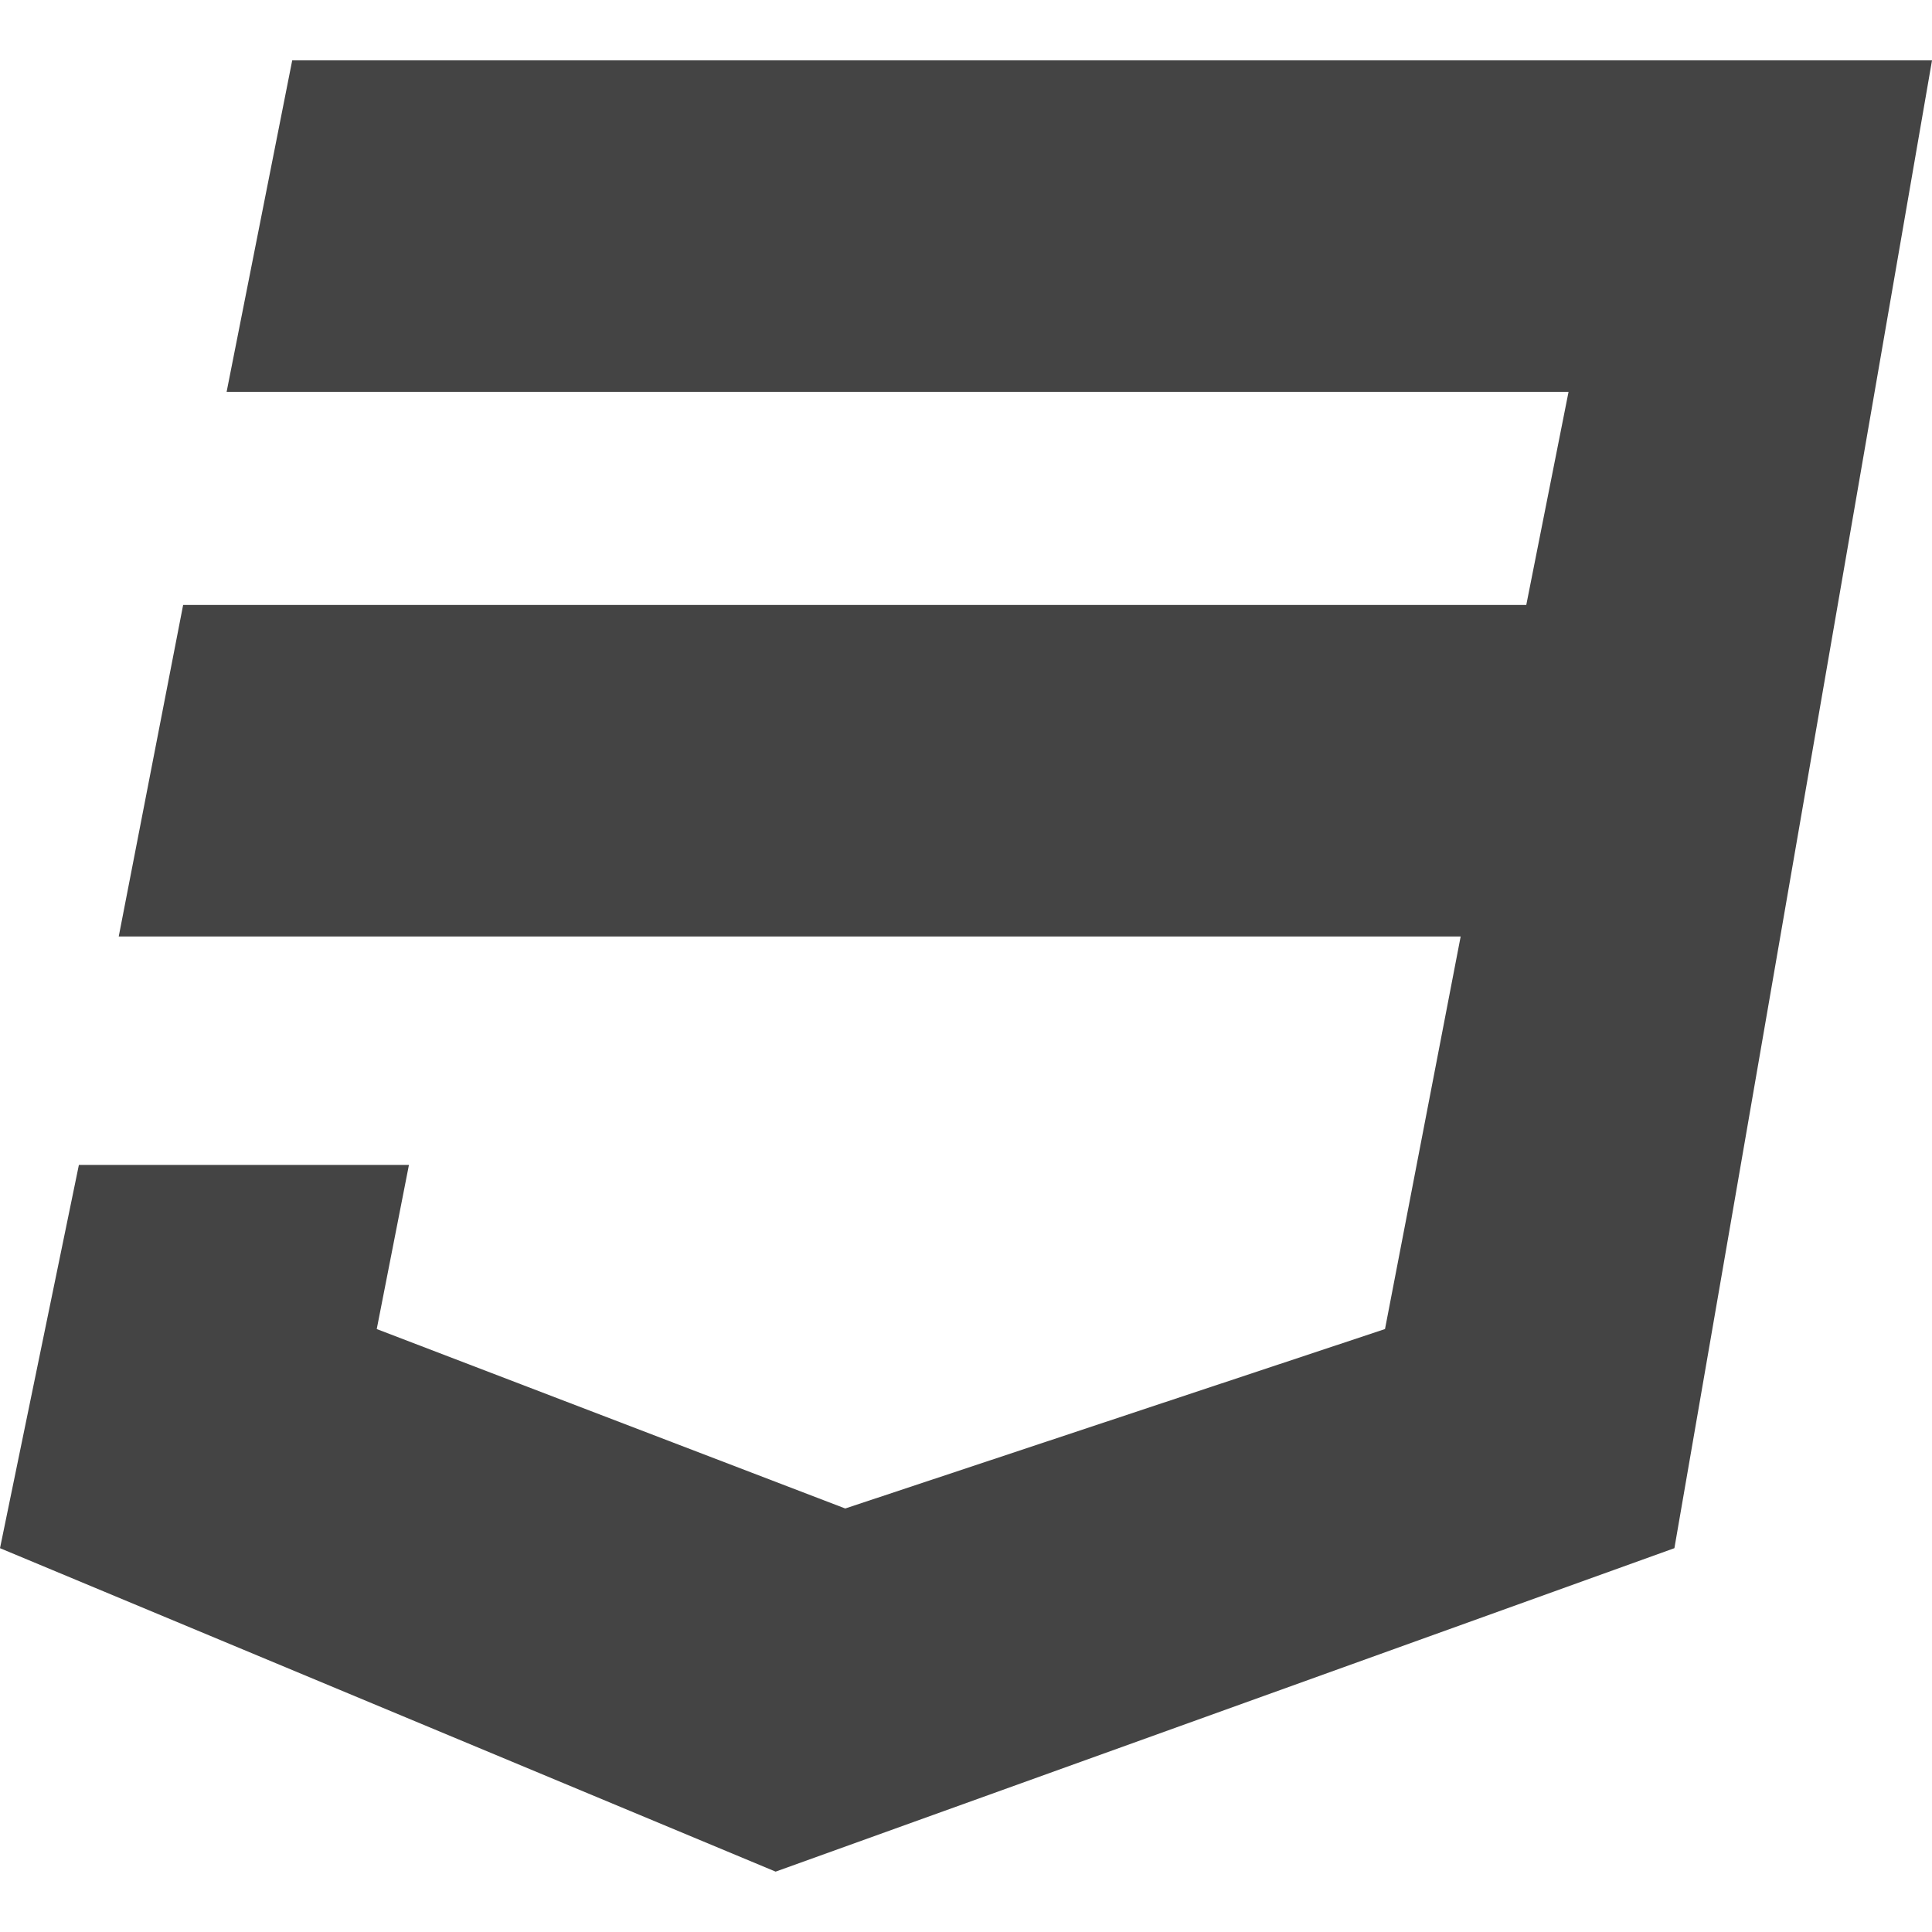 <svg xmlns="http://www.w3.org/2000/svg" enable-background="new 0 0 24 24" viewBox="0 0 24 24"><polygon fill="#444" points=".98 14.471 0 19.232 9.635 23.25 20.8 19.232 24 .751 24 .75 3.63 .75 2.815 4.868 19.485 4.868 18.96 7.515 2.275 7.515 1.475 11.633 18.145 11.633 17.205 16.51 10.5 18.739 4.68 16.51 5.08 14.471"/></svg>